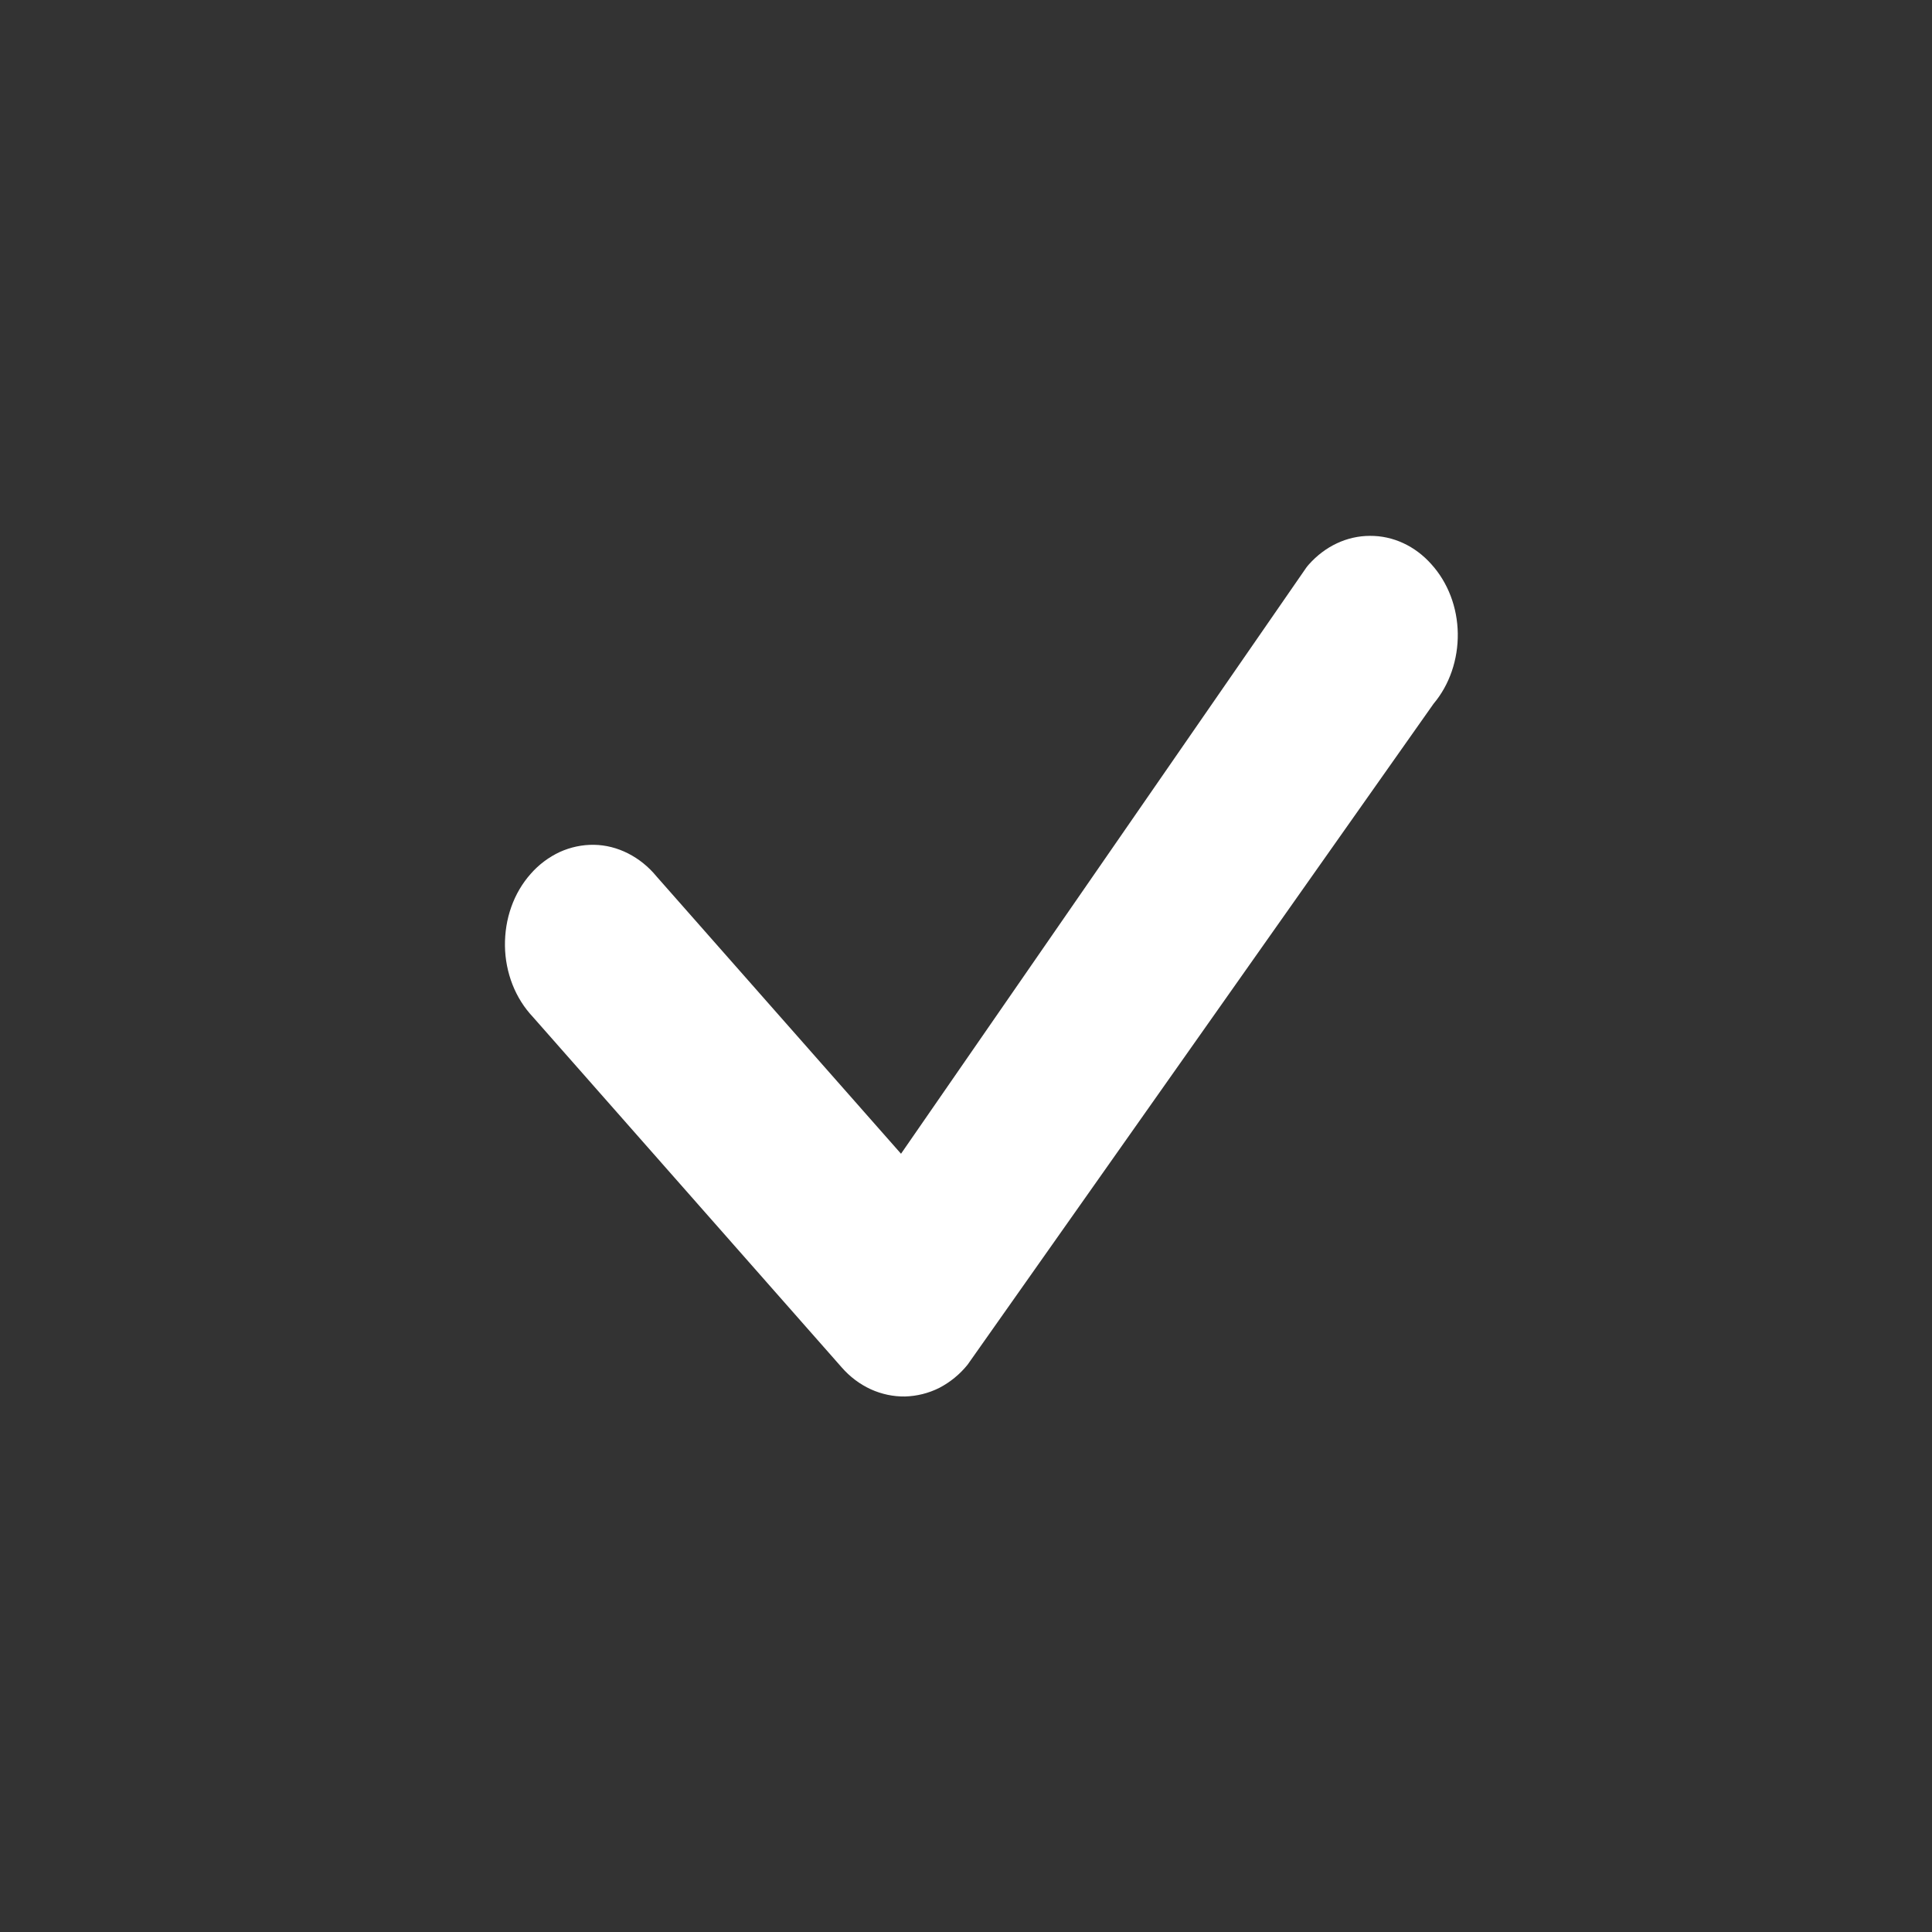 <svg width="11" height="11" viewBox="0 0 11 11" fill="none" xmlns="http://www.w3.org/2000/svg">
    <rect x="0" y="0" width="11" height="11" fill="#333333" stroke="none"/>
    <path fill-rule="evenodd" clip-rule="evenodd"
          d="M7.451 3.215C7.544 3.11 7.669 3.051 7.8 3.051C7.931 3.05 8.057 3.108 8.15 3.213C8.244 3.317 8.298 3.458 8.3 3.607C8.302 3.755 8.253 3.899 8.162 4.007L5.509 7.77C5.464 7.826 5.409 7.87 5.348 7.902C5.286 7.933 5.22 7.949 5.153 7.951C5.086 7.952 5.02 7.938 4.958 7.91C4.895 7.881 4.839 7.839 4.792 7.785L3.034 5.79C2.985 5.738 2.945 5.675 2.918 5.606C2.891 5.537 2.876 5.462 2.875 5.386C2.874 5.31 2.886 5.234 2.911 5.164C2.936 5.093 2.974 5.029 3.021 4.976C3.068 4.922 3.125 4.88 3.187 4.851C3.249 4.823 3.315 4.809 3.382 4.81C3.449 4.811 3.515 4.828 3.576 4.859C3.637 4.89 3.692 4.934 3.738 4.99L5.13 6.569L7.438 3.231C7.442 3.225 7.447 3.22 7.451 3.215H7.451Z"
          fill="white"/>
</svg>
